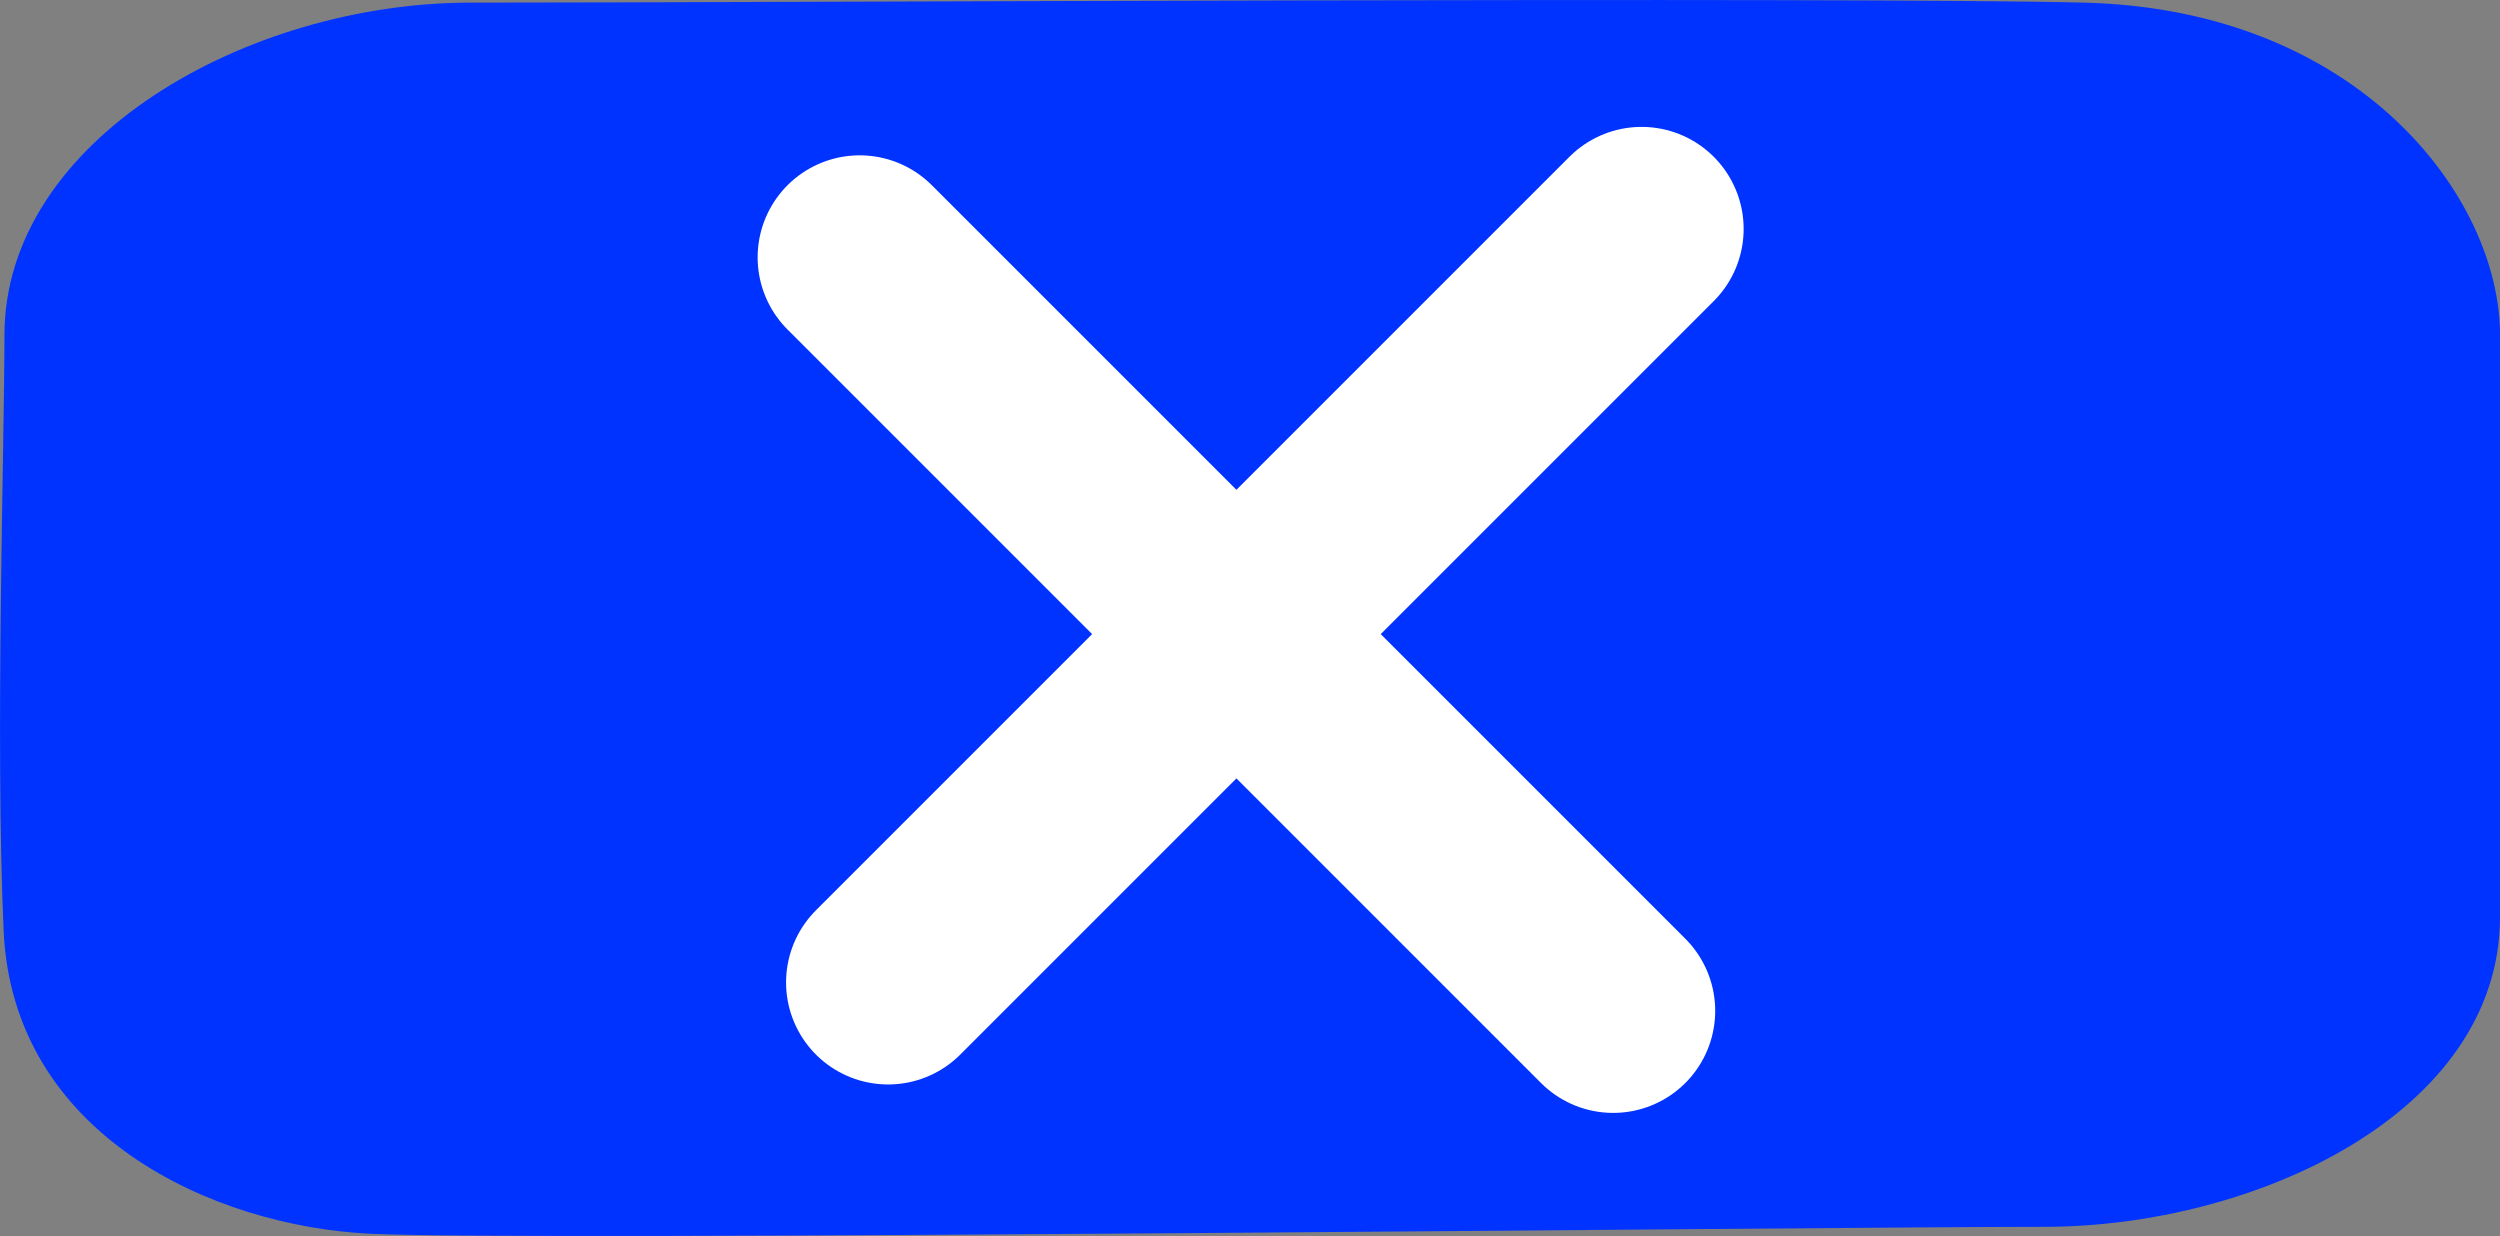 <svg version="1.1" xmlns="http://www.w3.org/2000/svg" xmlns:xlink="http://www.w3.org/1999/xlink" width="55.126" height="27.254" viewBox="0,0,55.126,27.254"><rect x="0" y="0" width="55.126" height="27.254" fill="#808080" stroke="none"/><g transform="translate(-212.423,-166.331)"><g data-paper-data="{&quot;isPaintingLayer&quot;:true}" fill-rule="nonzero" stroke-linejoin="miter" stroke-miterlimit="10" stroke-dasharray="" stroke-dashoffset="0" style="mix-blend-mode: normal"><path d="M212.521,173.726c0,-4.327 5.367,-7.337 10.272,-7.337c6.285,0 30.475,-0.129 35.592,0c6.063,0.153 9.165,4.296 9.165,7.337c0,2.491 0,8.495 0,12.813c0,4.345 -5.426,6.844 -10.052,6.844c-4.937,0 -33.354,0.322 -36.906,0.153c-3.478,-0.165 -7.888,-2.183 -8.089,-6.68c-0.188,-4.189 0.018,-10.69 0.018,-13.13z" fill="#0033ff" stroke="none" stroke-width="NaN" stroke-linecap="butt"/><g fill="none" stroke="#ffffff" stroke-width="4.5" stroke-linecap="round"><path d="M231.379,172.006l16.615,16.615"/><path d="M232.006,187.994l16.615,-16.615" data-paper-data="{&quot;index&quot;:null}"/></g></g></g></svg>